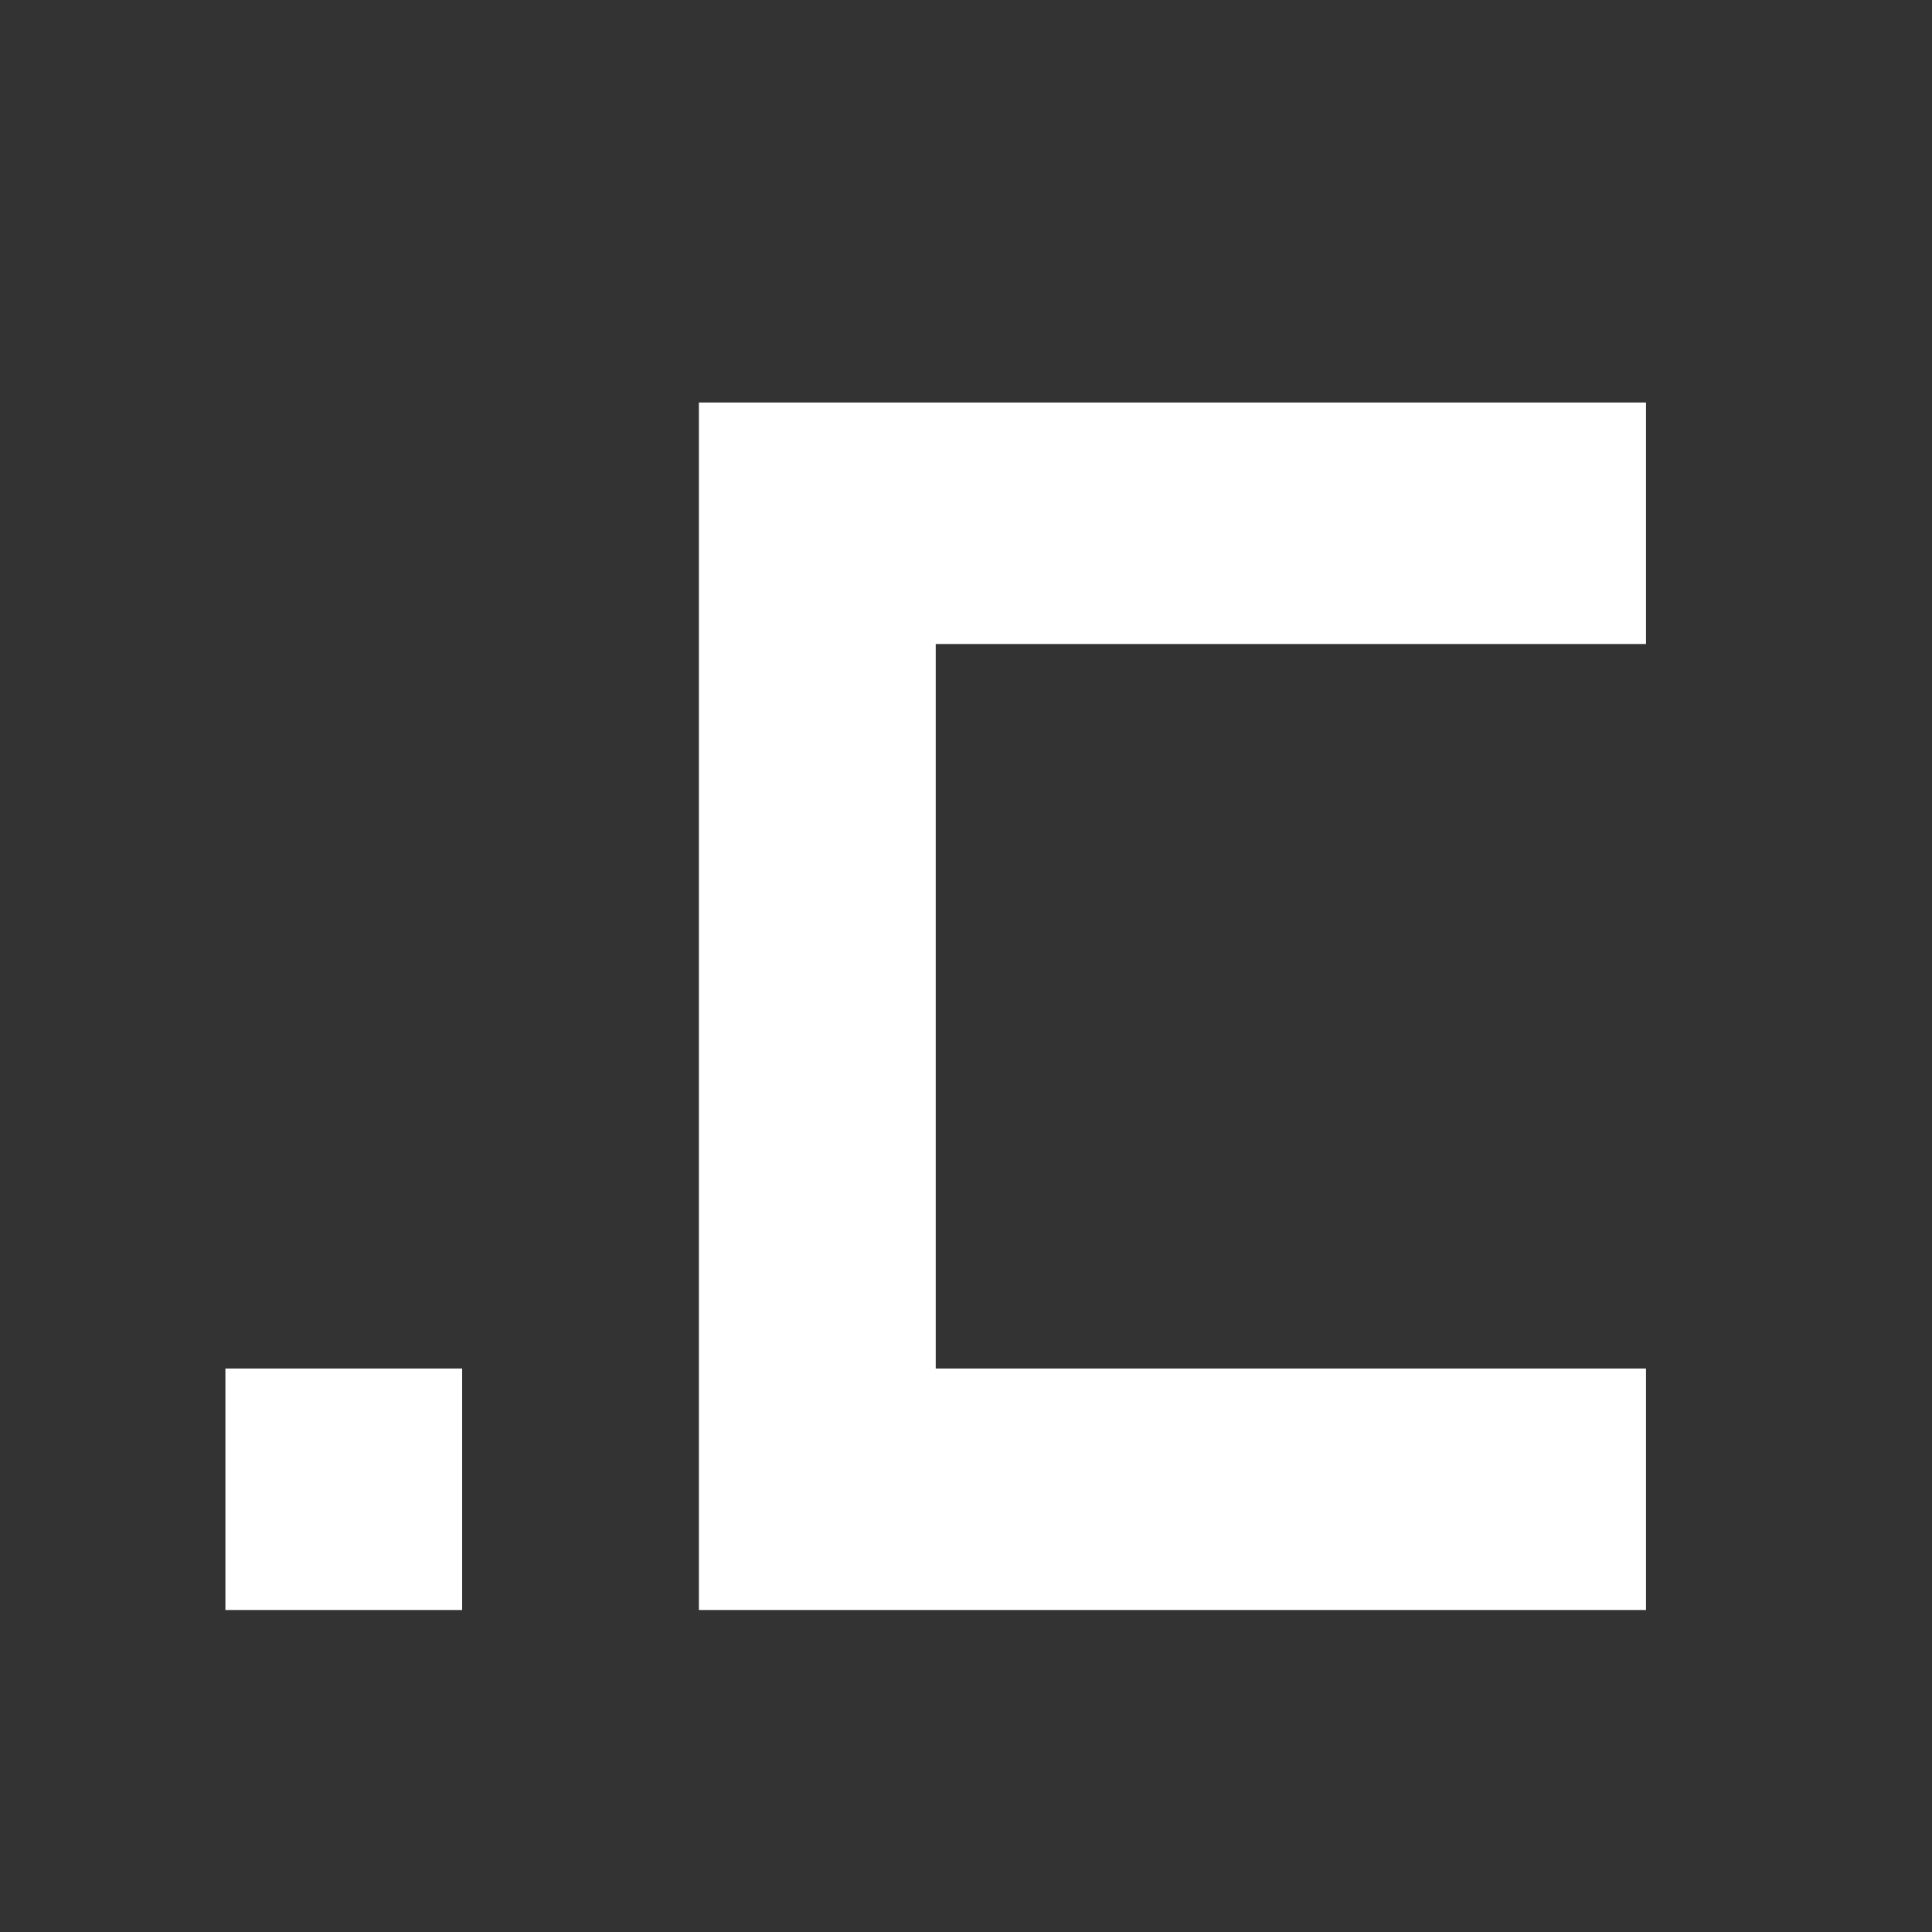 <?xml version="1.0" encoding="UTF-8"?>
<svg width="24px" height="24px" viewBox="0 0 24 24" version="1.1" xmlns="http://www.w3.org/2000/svg" xmlns:xlink="http://www.w3.org/1999/xlink">
    <rect x="0" y="0" width="24" height="24" fill="#333333" stroke="none"/>
    <title>c-d</title>
    <g id="c-d" stroke="none" stroke-width="1" fill="none" fill-rule="evenodd">
        <g id="c" transform="translate(2.8, 5)" fill="#FFFFFF" fill-rule="nonzero">
            <rect id="Rectangle" x="0" y="12" width="2.941" height="3"></rect>
            <polygon id="Path" points="5.882 15 17.647 15 17.647 12 8.824 12 8.824 3 17.647 3 17.647 0 5.882 0"></polygon>
        </g>
    </g>
</svg>
